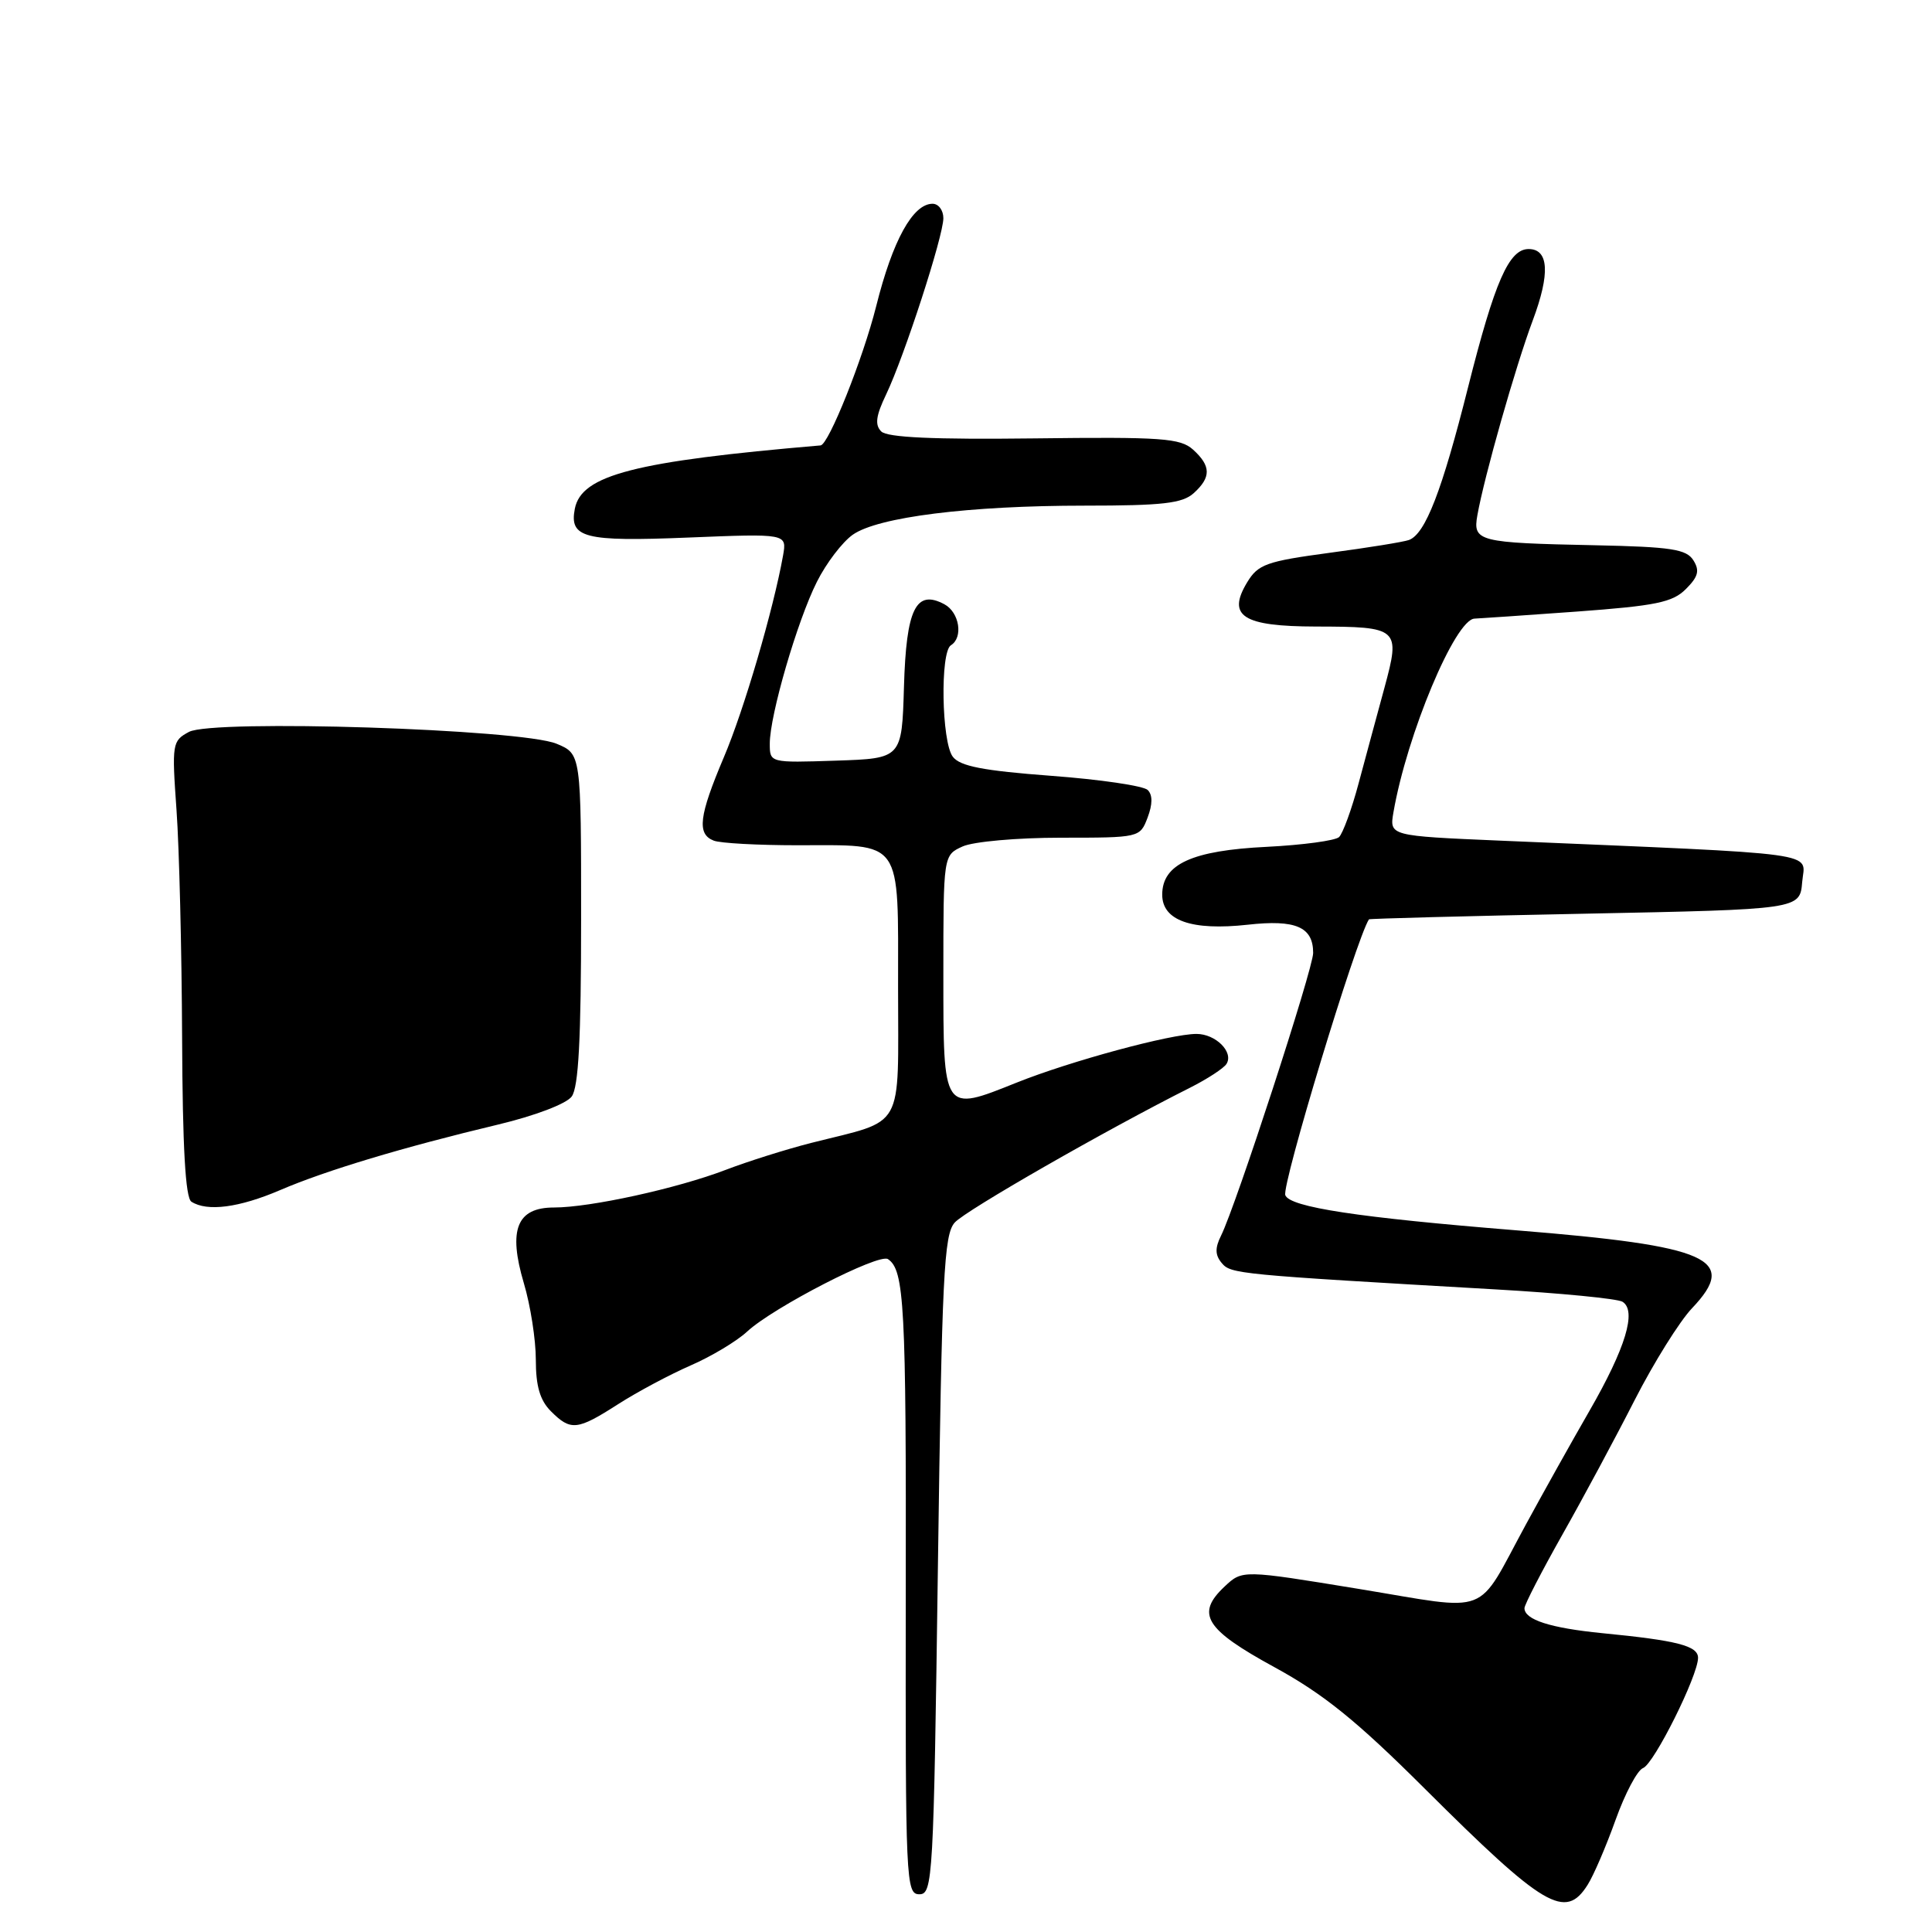 <?xml version="1.0" encoding="UTF-8" standalone="no"?>
<!DOCTYPE svg PUBLIC "-//W3C//DTD SVG 1.1//EN" "http://www.w3.org/Graphics/SVG/1.1/DTD/svg11.dtd" >
<svg xmlns="http://www.w3.org/2000/svg" xmlns:xlink="http://www.w3.org/1999/xlink" version="1.1" viewBox="0 0 256 256">
 <g >
 <path fill="currentColor"
d=" M 210.37 249.75 C 211.16 248.51 212.82 244.64 214.07 241.15 C 215.32 237.66 216.95 234.57 217.71 234.28 C 219.17 233.72 225.00 222.03 225.00 219.67 C 225.00 218.08 222.24 217.37 212.28 216.40 C 205.42 215.72 202.00 214.62 202.00 213.09 C 202.00 212.63 204.26 208.25 207.01 203.37 C 209.77 198.49 214.09 190.45 216.61 185.50 C 219.14 180.55 222.55 175.09 224.19 173.36 C 230.42 166.81 226.55 165.09 201.00 163.03 C 179.94 161.33 170.92 159.96 170.31 158.37 C 169.81 157.06 179.66 124.54 181.39 121.82 C 181.45 121.72 194.32 121.38 210.00 121.07 C 238.50 120.50 238.50 120.50 238.80 116.86 C 239.14 112.81 242.42 113.25 198.80 111.39 C 184.10 110.76 184.10 110.76 184.64 107.63 C 186.42 97.33 192.83 82.04 195.39 81.97 C 196.00 81.95 202.08 81.53 208.90 81.04 C 219.41 80.27 221.63 79.82 223.39 78.05 C 225.03 76.41 225.24 75.61 224.38 74.24 C 223.46 72.77 221.43 72.46 211.39 72.25 C 195.84 71.93 195.14 71.75 195.76 68.27 C 196.67 63.14 200.82 48.54 203.10 42.45 C 205.42 36.25 205.23 33.00 202.55 33.00 C 199.94 33.00 198.06 37.30 194.53 51.30 C 191.07 65.06 188.87 70.74 186.70 71.55 C 186.04 71.80 181.31 72.57 176.18 73.25 C 167.79 74.38 166.70 74.77 165.25 77.17 C 162.55 81.64 164.67 83.00 174.37 83.02 C 185.37 83.04 185.59 83.23 183.45 91.12 C 182.49 94.63 180.96 100.32 180.03 103.77 C 179.11 107.23 177.93 110.44 177.43 110.92 C 176.92 111.39 172.61 111.97 167.86 112.21 C 157.96 112.69 154.00 114.50 154.00 118.55 C 154.00 121.98 157.89 123.35 165.33 122.53 C 171.69 121.82 174.00 122.82 174.00 126.27 C 174.00 128.36 163.77 159.76 161.80 163.72 C 160.98 165.36 161.00 166.30 161.88 167.35 C 163.08 168.80 163.88 168.88 198.14 170.85 C 206.74 171.34 214.33 172.08 214.99 172.49 C 216.90 173.68 215.41 178.61 210.62 186.93 C 208.22 191.09 204.43 197.88 202.19 202.00 C 195.46 214.38 197.84 213.46 180.05 210.54 C 164.62 208.01 164.62 208.01 162.27 210.22 C 158.41 213.84 159.66 215.88 168.85 220.90 C 175.37 224.46 179.74 227.99 188.76 236.98 C 204.63 252.79 207.41 254.44 210.37 249.75 Z  M 124.28 207.40 C 124.81 168.97 125.07 163.58 126.51 161.99 C 127.97 160.37 146.63 149.68 157.68 144.13 C 159.98 142.97 162.16 141.55 162.52 140.97 C 163.49 139.40 161.08 137.00 158.54 137.00 C 155.12 137.00 141.86 140.59 134.69 143.46 C 124.90 147.38 125.00 147.53 125.00 129.05 C 125.00 113.32 125.00 113.32 127.55 112.16 C 128.96 111.52 134.75 111.00 140.57 111.00 C 151.00 111.00 151.05 110.99 152.06 108.34 C 152.73 106.57 152.74 105.34 152.08 104.68 C 151.53 104.13 145.78 103.28 139.29 102.80 C 130.25 102.12 127.21 101.53 126.25 100.27 C 124.76 98.31 124.56 86.39 126.00 85.50 C 127.66 84.48 127.13 81.14 125.14 80.07 C 121.36 78.05 120.08 80.66 119.78 91.00 C 119.50 100.50 119.50 100.50 110.75 100.79 C 102.00 101.08 102.00 101.08 102.00 98.53 C 102.00 94.78 105.64 82.27 108.24 77.10 C 109.48 74.62 111.62 71.82 113.00 70.85 C 116.34 68.51 128.38 67.00 143.74 67.00 C 154.06 67.00 156.67 66.70 158.17 65.35 C 160.50 63.24 160.48 61.75 158.09 59.58 C 156.40 58.06 153.98 57.88 137.05 58.09 C 123.70 58.25 117.57 57.97 116.77 57.17 C 115.90 56.30 116.06 55.09 117.42 52.26 C 119.83 47.21 125.00 31.29 125.00 28.91 C 125.00 27.86 124.36 27.00 123.57 27.00 C 120.96 27.00 118.28 31.85 116.10 40.57 C 114.35 47.53 109.80 58.93 108.73 59.02 C 84.10 61.12 77.05 62.94 76.17 67.40 C 75.41 71.28 77.41 71.79 91.16 71.23 C 104.27 70.70 104.27 70.70 103.76 73.60 C 102.48 80.76 98.58 94.09 95.91 100.35 C 92.61 108.14 92.32 110.52 94.58 111.39 C 95.45 111.73 100.43 112.00 105.65 112.00 C 119.75 112.00 119.00 110.93 119.00 130.91 C 119.00 150.10 120.03 148.27 107.50 151.44 C 104.20 152.28 99.09 153.89 96.14 155.02 C 89.74 157.47 78.22 160.00 73.41 160.00 C 68.48 160.00 67.31 162.93 69.41 170.02 C 70.29 172.96 71.00 177.53 71.00 180.18 C 71.00 183.67 71.55 185.55 73.00 187.00 C 75.63 189.63 76.48 189.54 81.92 186.05 C 84.45 184.43 88.76 182.13 91.51 180.93 C 94.25 179.74 97.62 177.72 99.00 176.44 C 102.45 173.24 116.45 166.03 117.66 166.84 C 119.83 168.29 120.08 172.90 120.02 211.19 C 119.97 249.35 120.04 251.00 121.82 251.00 C 123.60 251.00 123.71 249.02 124.28 207.40 Z  M 37.13 157.69 C 43.18 155.09 53.43 152.01 66.00 149.01 C 70.86 147.85 75.03 146.27 75.75 145.30 C 76.66 144.08 77.00 137.68 77.00 121.76 C 77.00 99.90 77.00 99.90 73.75 98.55 C 69.07 96.60 28.20 95.29 25.04 96.98 C 22.82 98.17 22.76 98.52 23.39 107.35 C 23.75 112.38 24.08 125.95 24.13 137.50 C 24.19 152.02 24.57 158.73 25.36 159.23 C 27.45 160.58 31.70 160.02 37.13 157.69 Z "/>
</g>
</svg>